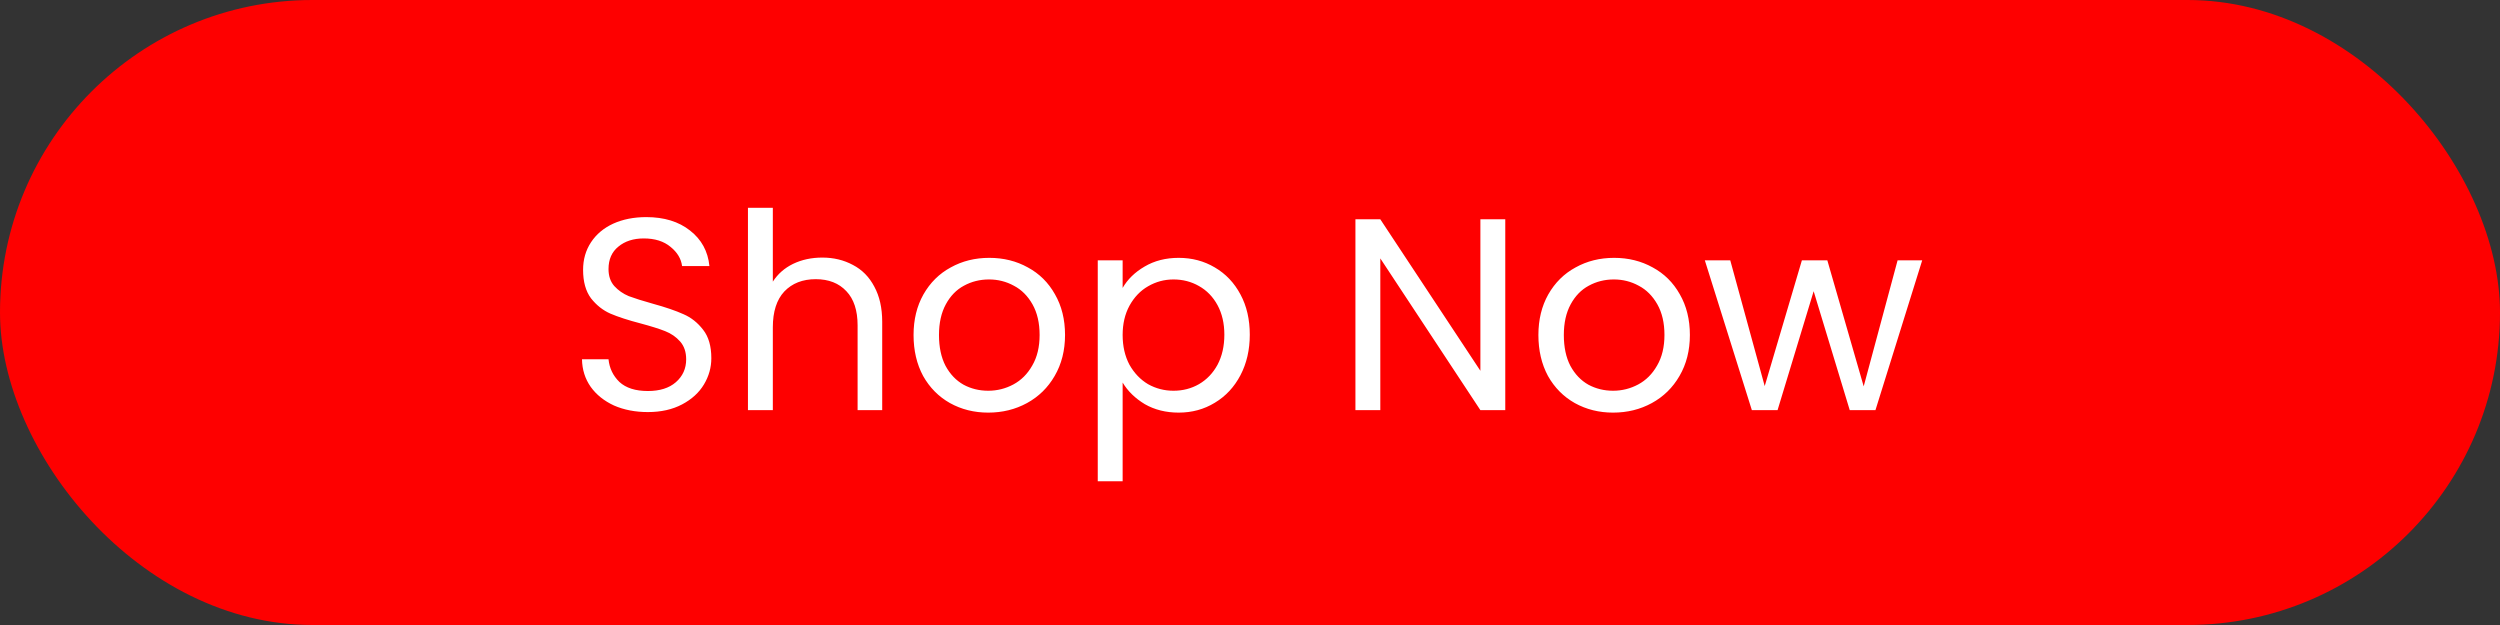<svg width="128" height="32" viewBox="0 0 128 32" fill="none" xmlns="http://www.w3.org/2000/svg">
<rect x="0" y="0" width="128" height="32" fill="#333333" stroke="none"/>
<rect width="128" height="32" rx="16" fill="#FE0000"/>
<path d="M33.172 21.098C32.528 21.098 31.949 20.986 31.436 20.762C30.932 20.529 30.535 20.211 30.246 19.81C29.957 19.399 29.807 18.928 29.798 18.396H31.156C31.203 18.853 31.389 19.241 31.716 19.558C32.052 19.866 32.537 20.02 33.172 20.02C33.779 20.02 34.255 19.871 34.6 19.572C34.955 19.264 35.132 18.872 35.132 18.396C35.132 18.023 35.029 17.719 34.824 17.486C34.619 17.253 34.362 17.075 34.054 16.954C33.746 16.833 33.331 16.702 32.808 16.562C32.164 16.394 31.646 16.226 31.254 16.058C30.871 15.89 30.54 15.629 30.26 15.274C29.989 14.91 29.854 14.425 29.854 13.818C29.854 13.286 29.989 12.815 30.26 12.404C30.531 11.993 30.909 11.676 31.394 11.452C31.889 11.228 32.453 11.116 33.088 11.116C34.003 11.116 34.749 11.345 35.328 11.802C35.916 12.259 36.247 12.866 36.322 13.622H34.922C34.875 13.249 34.679 12.922 34.334 12.642C33.989 12.353 33.531 12.208 32.962 12.208C32.43 12.208 31.996 12.348 31.66 12.628C31.324 12.899 31.156 13.281 31.156 13.776C31.156 14.131 31.254 14.42 31.45 14.644C31.655 14.868 31.903 15.041 32.192 15.162C32.491 15.274 32.906 15.405 33.438 15.554C34.082 15.731 34.6 15.909 34.992 16.086C35.384 16.254 35.72 16.52 36 16.884C36.28 17.239 36.42 17.724 36.42 18.34C36.42 18.816 36.294 19.264 36.042 19.684C35.79 20.104 35.417 20.445 34.922 20.706C34.427 20.967 33.844 21.098 33.172 21.098ZM42.103 13.188C42.681 13.188 43.204 13.314 43.671 13.566C44.138 13.809 44.502 14.177 44.763 14.672C45.033 15.167 45.169 15.769 45.169 16.478V21H43.909V16.66C43.909 15.895 43.718 15.311 43.335 14.91C42.952 14.499 42.429 14.294 41.767 14.294C41.095 14.294 40.558 14.504 40.157 14.924C39.765 15.344 39.569 15.955 39.569 16.758V21H38.295V10.64H39.569V14.42C39.821 14.028 40.166 13.725 40.605 13.51C41.053 13.295 41.552 13.188 42.103 13.188ZM50.596 21.126C49.877 21.126 49.224 20.963 48.636 20.636C48.057 20.309 47.6 19.847 47.264 19.25C46.937 18.643 46.774 17.943 46.774 17.15C46.774 16.366 46.942 15.675 47.278 15.078C47.623 14.471 48.09 14.009 48.678 13.692C49.266 13.365 49.924 13.202 50.652 13.202C51.38 13.202 52.038 13.365 52.626 13.692C53.214 14.009 53.676 14.467 54.012 15.064C54.357 15.661 54.53 16.357 54.53 17.15C54.53 17.943 54.352 18.643 53.998 19.25C53.653 19.847 53.181 20.309 52.584 20.636C51.986 20.963 51.324 21.126 50.596 21.126ZM50.596 20.006C51.053 20.006 51.483 19.899 51.884 19.684C52.285 19.469 52.607 19.147 52.85 18.718C53.102 18.289 53.228 17.766 53.228 17.15C53.228 16.534 53.106 16.011 52.864 15.582C52.621 15.153 52.304 14.835 51.912 14.63C51.52 14.415 51.095 14.308 50.638 14.308C50.171 14.308 49.742 14.415 49.35 14.63C48.967 14.835 48.659 15.153 48.426 15.582C48.193 16.011 48.076 16.534 48.076 17.15C48.076 17.775 48.188 18.303 48.412 18.732C48.645 19.161 48.953 19.483 49.336 19.698C49.718 19.903 50.139 20.006 50.596 20.006ZM57.479 14.742C57.731 14.303 58.104 13.939 58.599 13.65C59.103 13.351 59.686 13.202 60.349 13.202C61.03 13.202 61.646 13.365 62.197 13.692C62.757 14.019 63.196 14.481 63.513 15.078C63.83 15.666 63.989 16.352 63.989 17.136C63.989 17.911 63.83 18.601 63.513 19.208C63.196 19.815 62.757 20.286 62.197 20.622C61.646 20.958 61.03 21.126 60.349 21.126C59.696 21.126 59.117 20.981 58.613 20.692C58.118 20.393 57.74 20.025 57.479 19.586V24.64H56.205V13.328H57.479V14.742ZM62.687 17.136C62.687 16.557 62.57 16.053 62.337 15.624C62.104 15.195 61.786 14.868 61.385 14.644C60.993 14.42 60.559 14.308 60.083 14.308C59.616 14.308 59.182 14.425 58.781 14.658C58.389 14.882 58.072 15.213 57.829 15.652C57.596 16.081 57.479 16.581 57.479 17.15C57.479 17.729 57.596 18.237 57.829 18.676C58.072 19.105 58.389 19.437 58.781 19.67C59.182 19.894 59.616 20.006 60.083 20.006C60.559 20.006 60.993 19.894 61.385 19.67C61.786 19.437 62.104 19.105 62.337 18.676C62.57 18.237 62.687 17.724 62.687 17.136ZM77.07 21H75.796L70.672 13.23V21H69.398V11.228H70.672L75.796 18.984V11.228H77.07V21ZM82.588 21.126C81.869 21.126 81.216 20.963 80.628 20.636C80.049 20.309 79.592 19.847 79.256 19.25C78.929 18.643 78.766 17.943 78.766 17.15C78.766 16.366 78.934 15.675 79.27 15.078C79.615 14.471 80.082 14.009 80.67 13.692C81.258 13.365 81.916 13.202 82.644 13.202C83.372 13.202 84.03 13.365 84.618 13.692C85.206 14.009 85.668 14.467 86.004 15.064C86.349 15.661 86.522 16.357 86.522 17.15C86.522 17.943 86.345 18.643 85.99 19.25C85.645 19.847 85.173 20.309 84.576 20.636C83.979 20.963 83.316 21.126 82.588 21.126ZM82.588 20.006C83.045 20.006 83.475 19.899 83.876 19.684C84.277 19.469 84.599 19.147 84.842 18.718C85.094 18.289 85.22 17.766 85.22 17.15C85.22 16.534 85.099 16.011 84.856 15.582C84.613 15.153 84.296 14.835 83.904 14.63C83.512 14.415 83.087 14.308 82.63 14.308C82.163 14.308 81.734 14.415 81.342 14.63C80.959 14.835 80.651 15.153 80.418 15.582C80.185 16.011 80.068 16.534 80.068 17.15C80.068 17.775 80.18 18.303 80.404 18.732C80.637 19.161 80.945 19.483 81.328 19.698C81.711 19.903 82.131 20.006 82.588 20.006ZM98.417 13.328L96.023 21H94.707L92.859 14.91L91.011 21H89.695L87.287 13.328H88.589L90.353 19.768L92.257 13.328H93.559L95.421 19.782L97.157 13.328H98.417Z" fill="white"/>
</svg>
